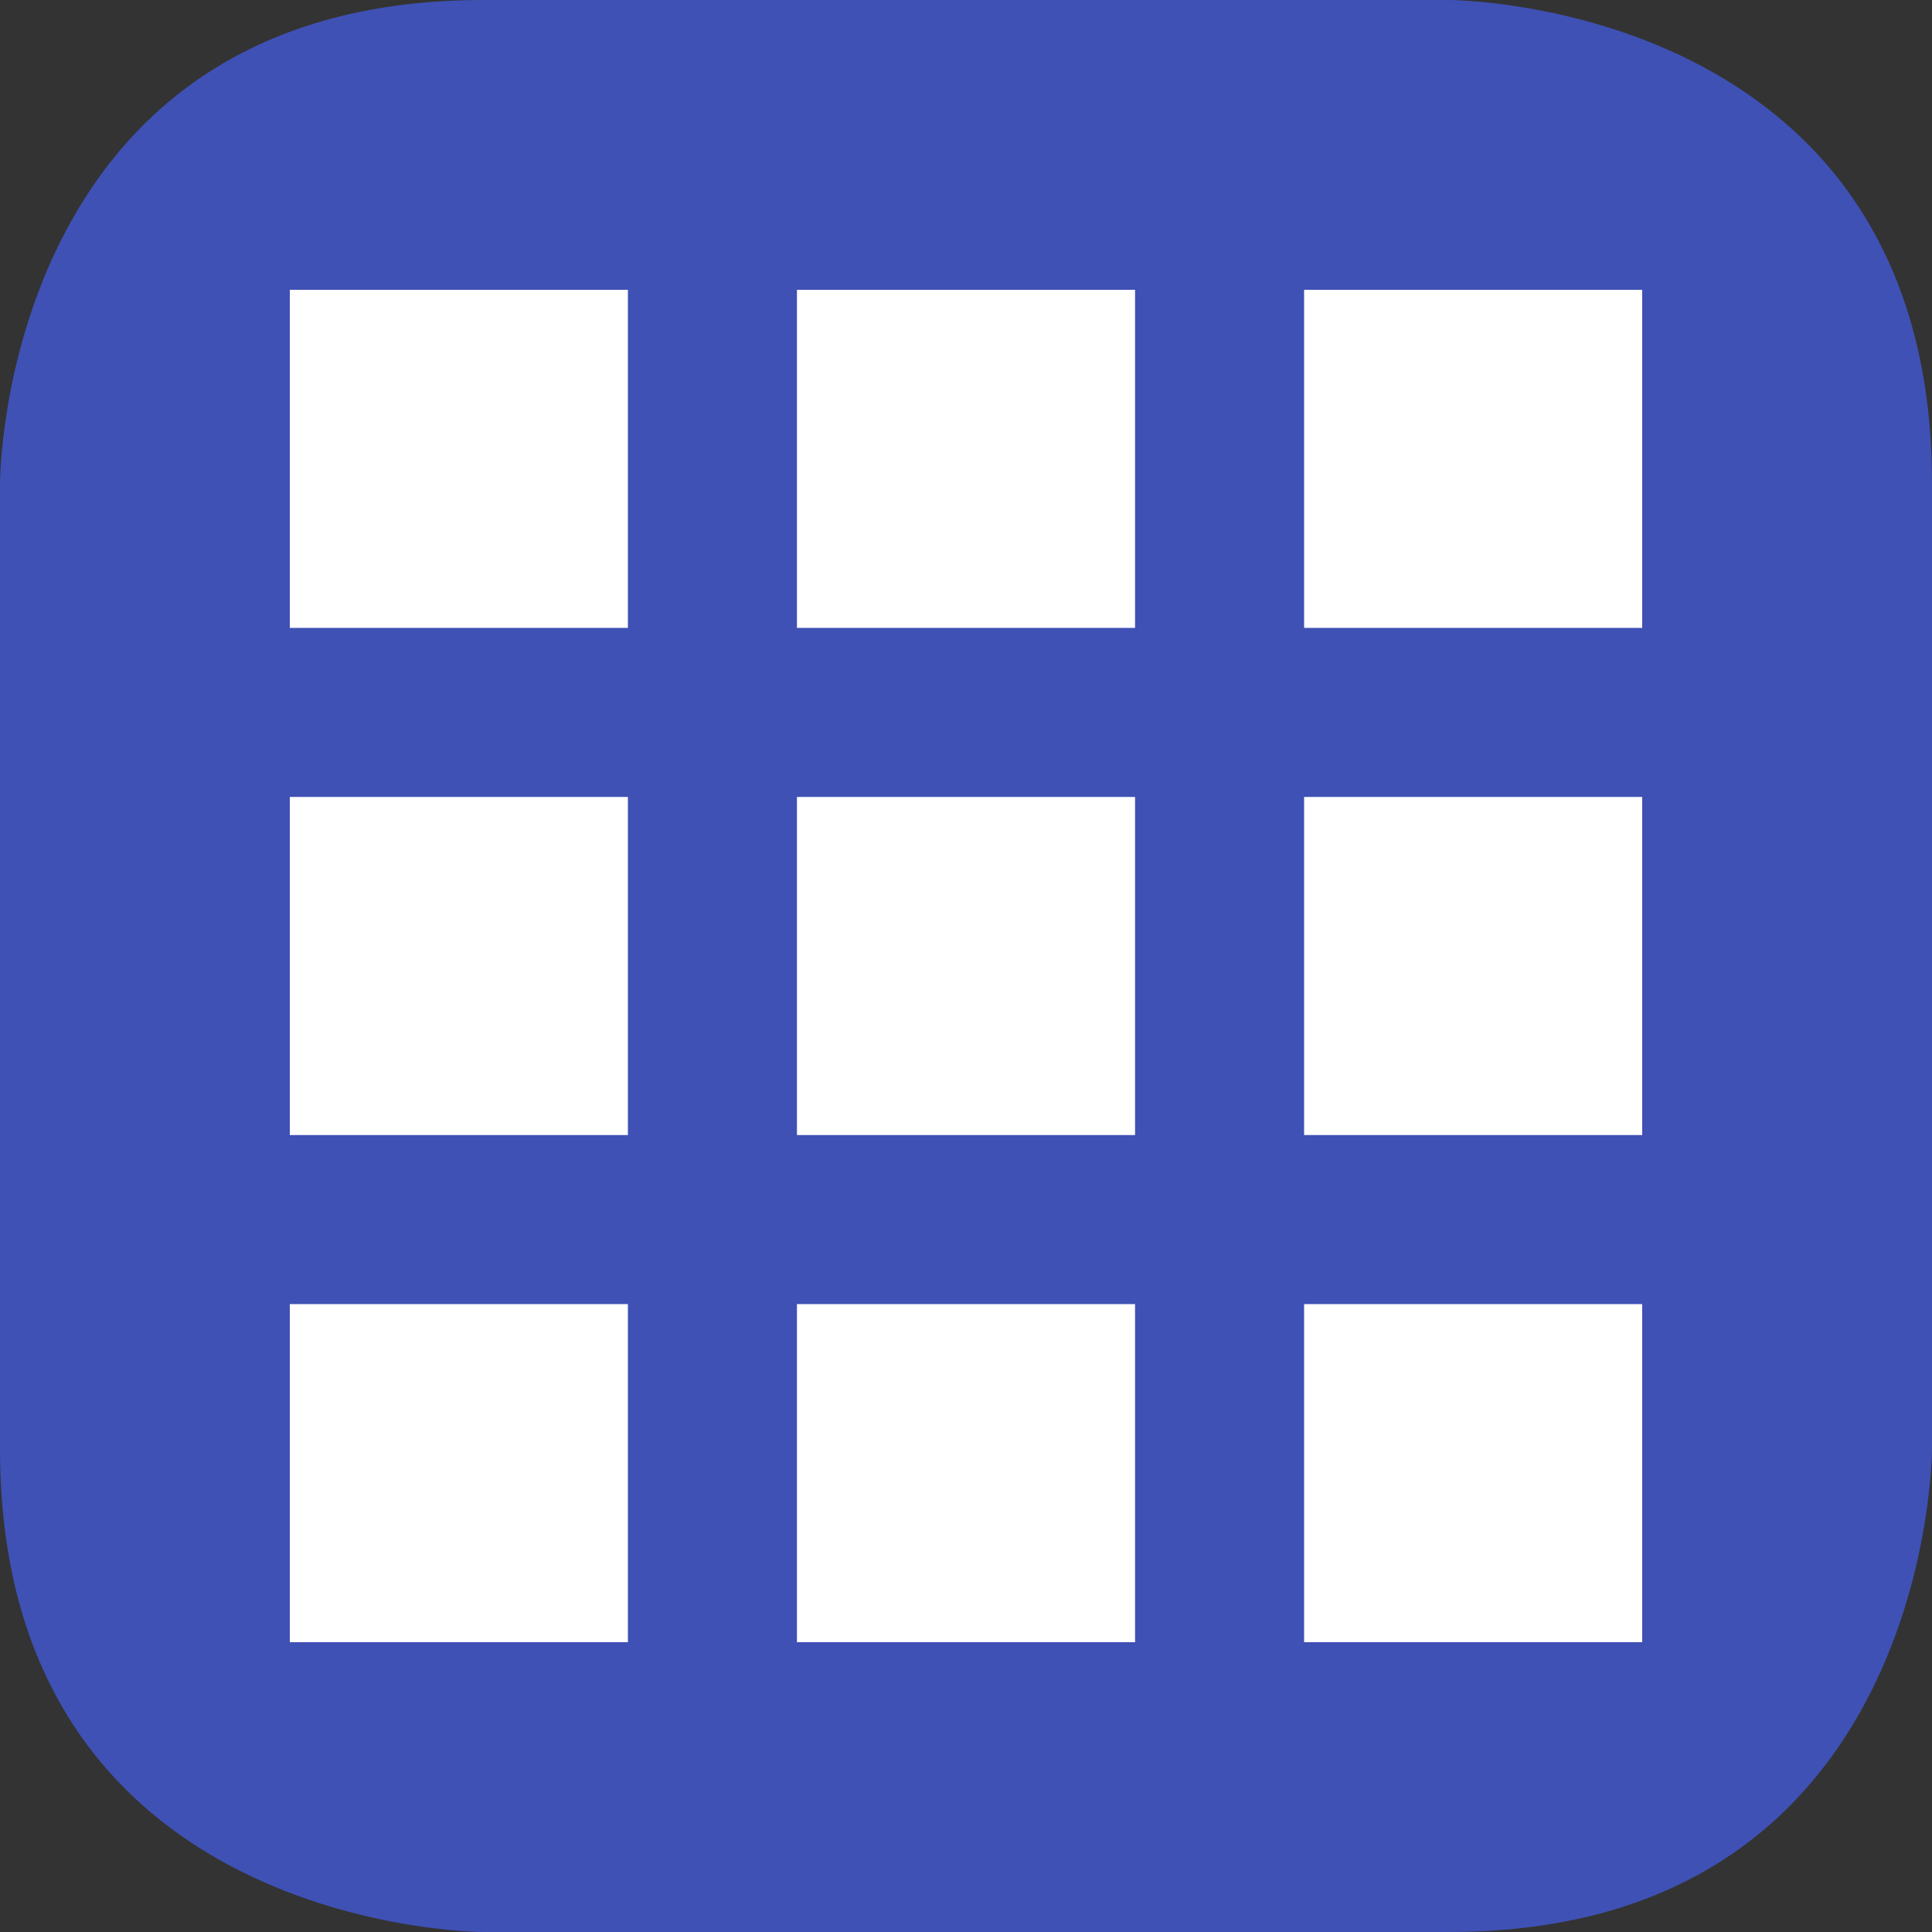 <svg xmlns="http://www.w3.org/2000/svg" viewBox="0 0 160 160"><rect x="0" y="0" width="160" height="160" fill="#333333" stroke="none"/><path fill="#3f51b5" d="M0 40S0 0 40 0h80s40 0 40 40v80s0 40-40 40H40s-40 0-40-40V40z"/><path fill="#fff" d="M52 136H24v-28h28zm0-42H24V66h28zm0-42H24V24h28zm42 84H66v-28h28zm0-42H66V66h28zm0-42H66V24h28zm42 84h-28v-28h28zm0-42h-28V66h28zm0-42h-28V24h28z"/></svg>